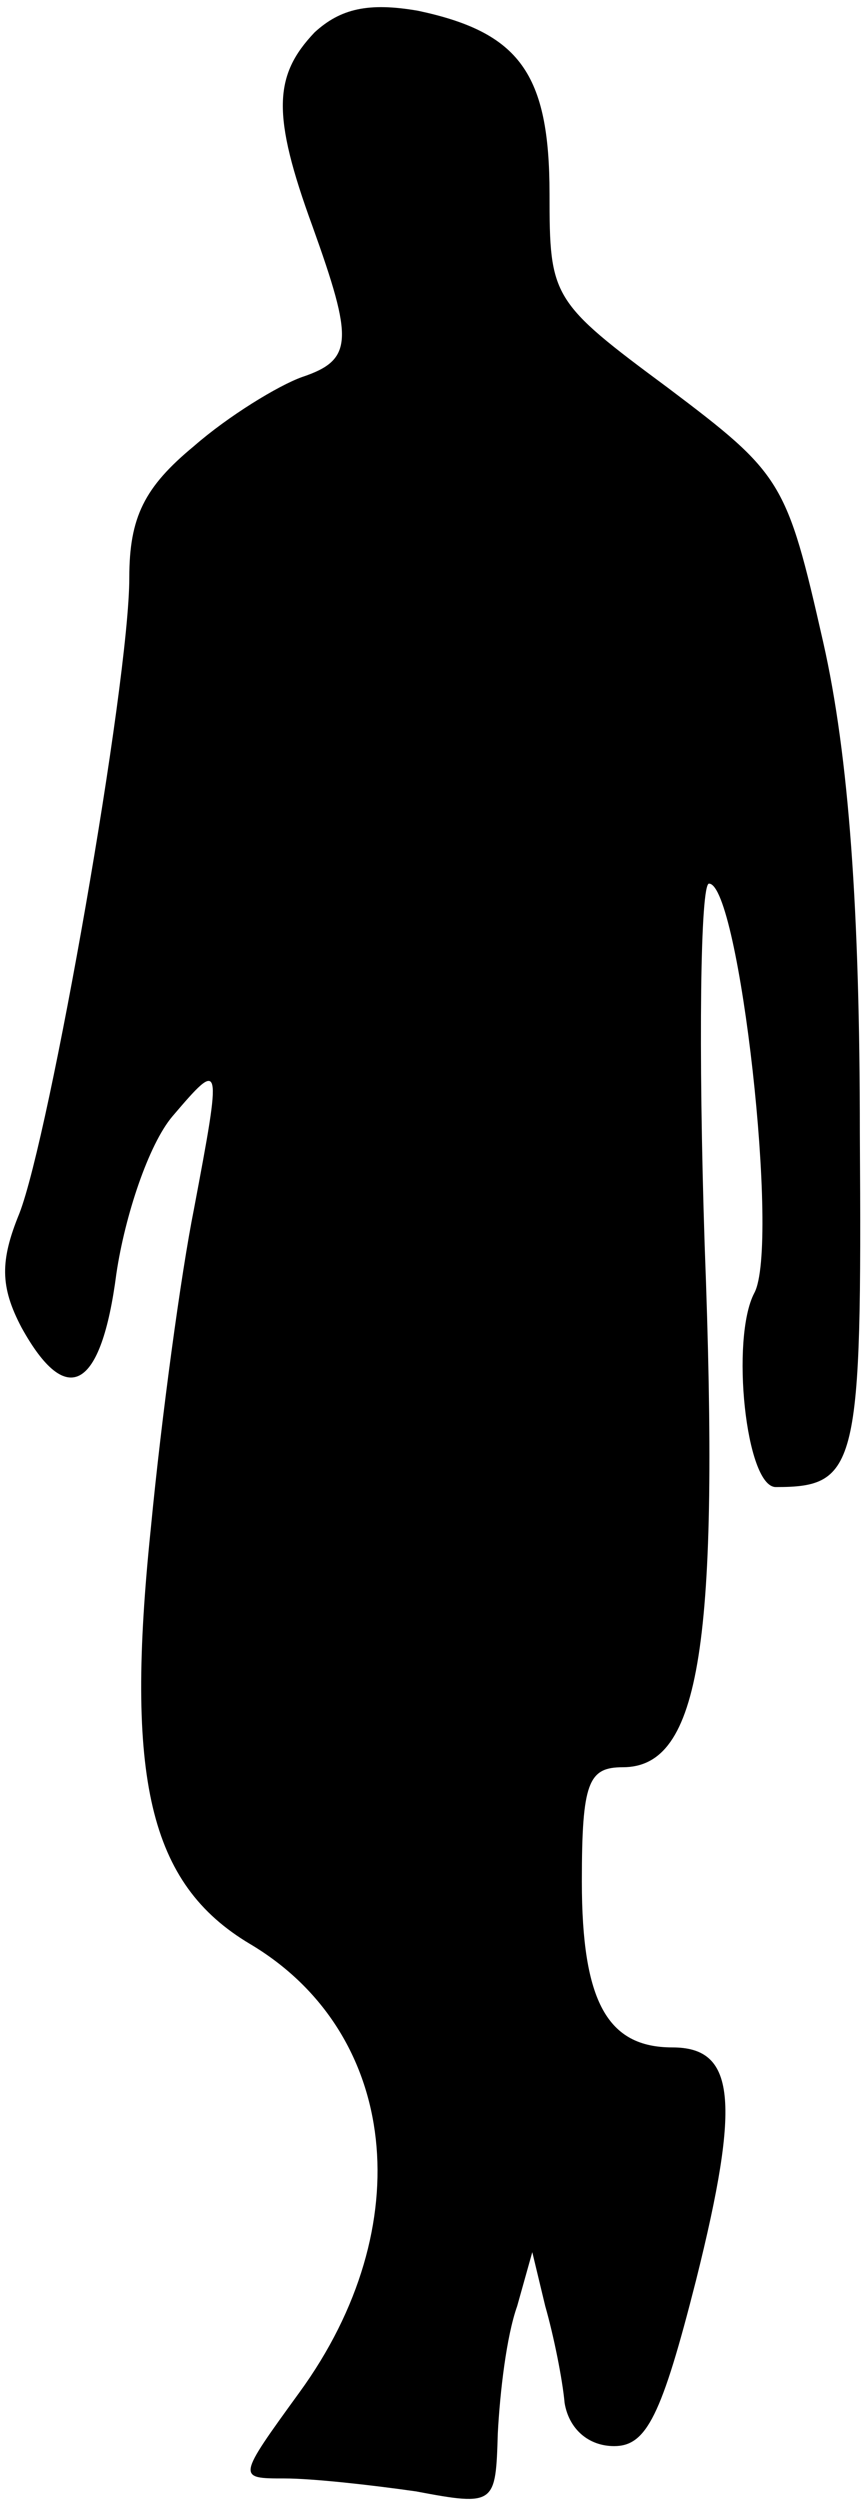 <?xml version="1.0" standalone="no"?>
<!DOCTYPE svg PUBLIC "-//W3C//DTD SVG 20010904//EN"
 "http://www.w3.org/TR/2001/REC-SVG-20010904/DTD/svg10.dtd">
<svg version="1.0" xmlns="http://www.w3.org/2000/svg"
 width="40pt" height="116pt" viewBox="0 0 40 116"
 preserveAspectRatio="xMidYMid meet">
<g transform="translate(0,116) scale(0.1,-0.1)"
fill="#000000" stroke="none">
<path fill="#000000" stroke="none" d="M146 1145 c-19 -20 -20 -38 -1 -90 19
-53 19 -62 -5 -70 -11 -4 -34 -18 -50 -32 -23 -19 -30 -33 -30 -61 0 -49 -37
-259 -51 -295 -9 -22 -9 -34 1 -53 21 -38 37 -29 44 25 4 27 15 60 26 73 23
27 23 26 10 -43 -6 -30 -15 -96 -20 -148 -12 -116 -1 -165 46 -193 69 -41 79
-131 23 -208 -29 -40 -29 -40 -7 -40 13 0 40 -3 61 -6 37 -7 37 -6 38 27 1 19
4 45 9 59 l7 25 6 -25 c4 -14 8 -34 9 -45 2 -12 11 -20 23 -20 15 0 22 14 38
77 21 84 18 108 -11 108 -30 0 -42 21 -42 77 0 46 3 53 19 53 36 0 45 57 38
242 -3 92 -2 168 2 168 14 0 33 -168 21 -190 -11 -21 -4 -90 10 -90 38 0 40 9
39 164 0 103 -5 175 -17 228 -17 75 -19 78 -72 118 -54 40 -55 42 -55 90 0 56
-14 75 -61 85 -23 4 -36 1 -48 -10z"/>
</g>
</svg>
